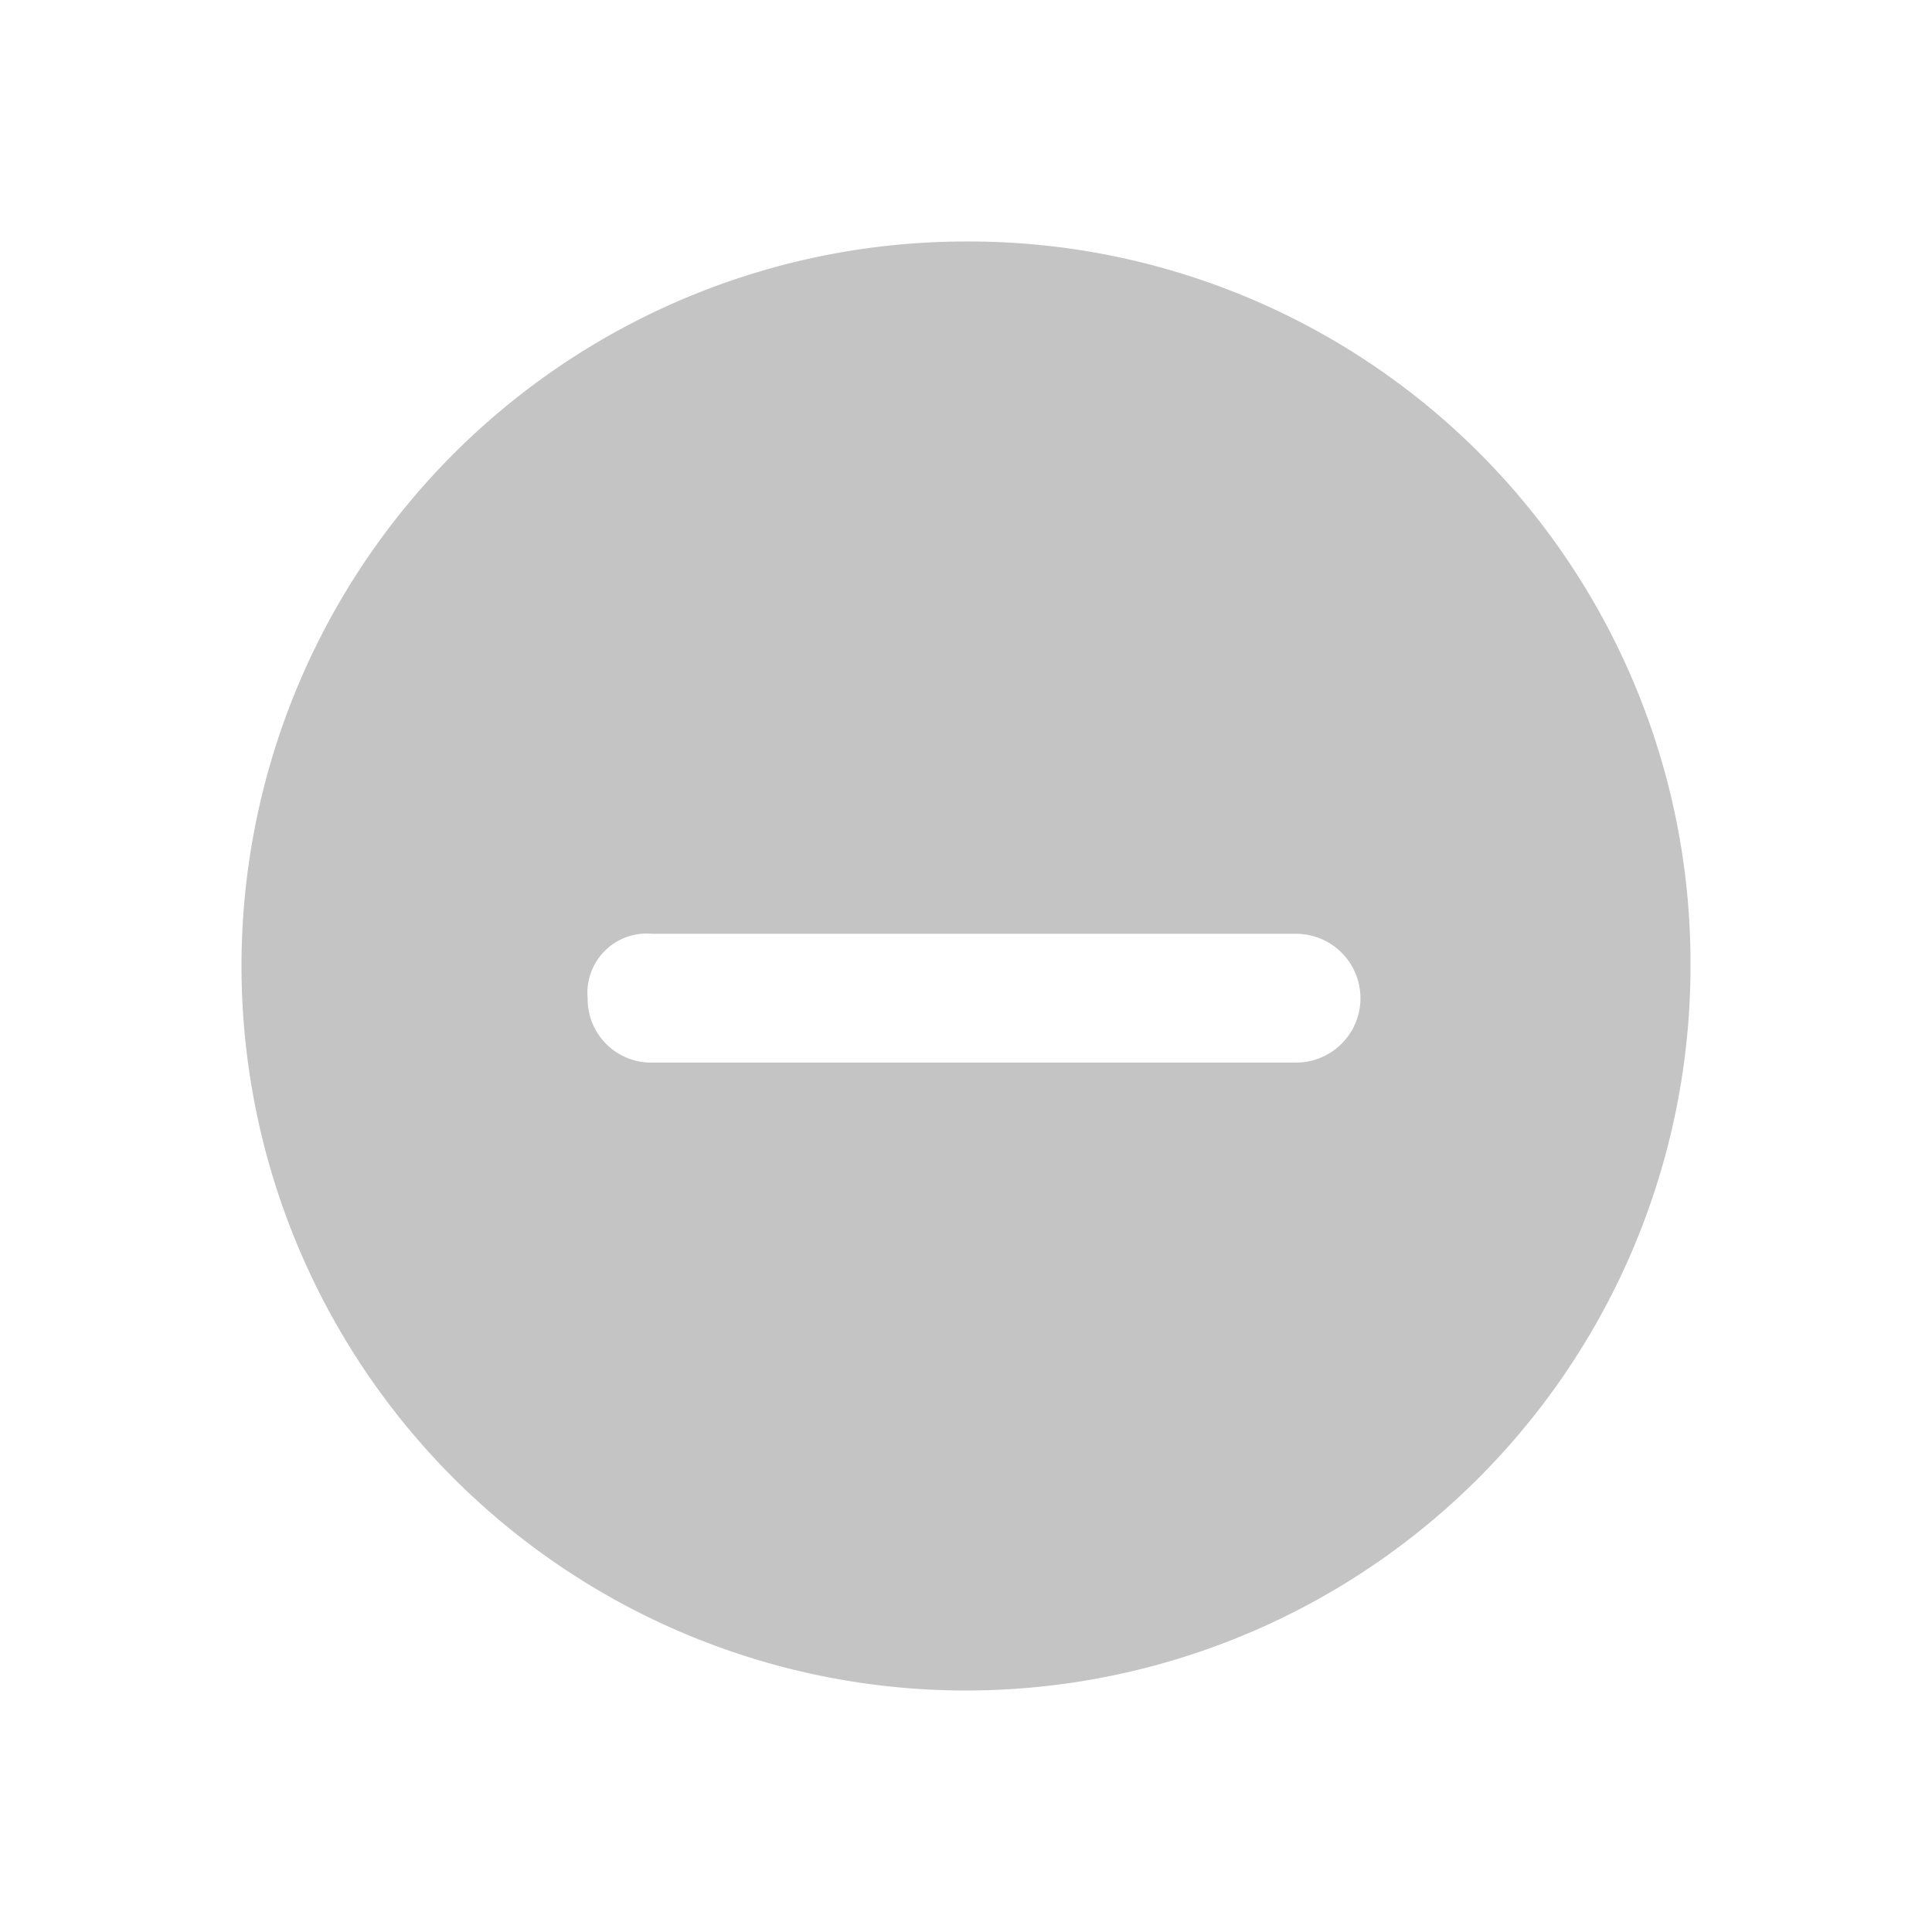 <svg xmlns="http://www.w3.org/2000/svg" width="24" height="24" viewBox="0 0 24 24">
  <defs>
    <style>
      .cls-1 {
        fill: rgba(255,255,255,0);
      }

      .cls-2 {
        fill: #c4c4c4;
      }
    </style>
  </defs>
  <g id="减号" transform="translate(-14.5 -215)">
    <rect id="矩形_96" data-name="矩形 96" class="cls-1" width="24" height="24" transform="translate(14.5 215)"/>
    <path id="路径_1062" data-name="路径 1062" class="cls-2" d="M11.9,3a9,9,0,1,0,9,9A8.963,8.963,0,0,0,11.9,3ZM16,13.2H8a.789.789,0,0,1-.8-.8.736.736,0,0,1,.8-.8h8a.8.8,0,0,1,0,1.6Z" transform="translate(14.6 215)"/>
  </g>
</svg>
